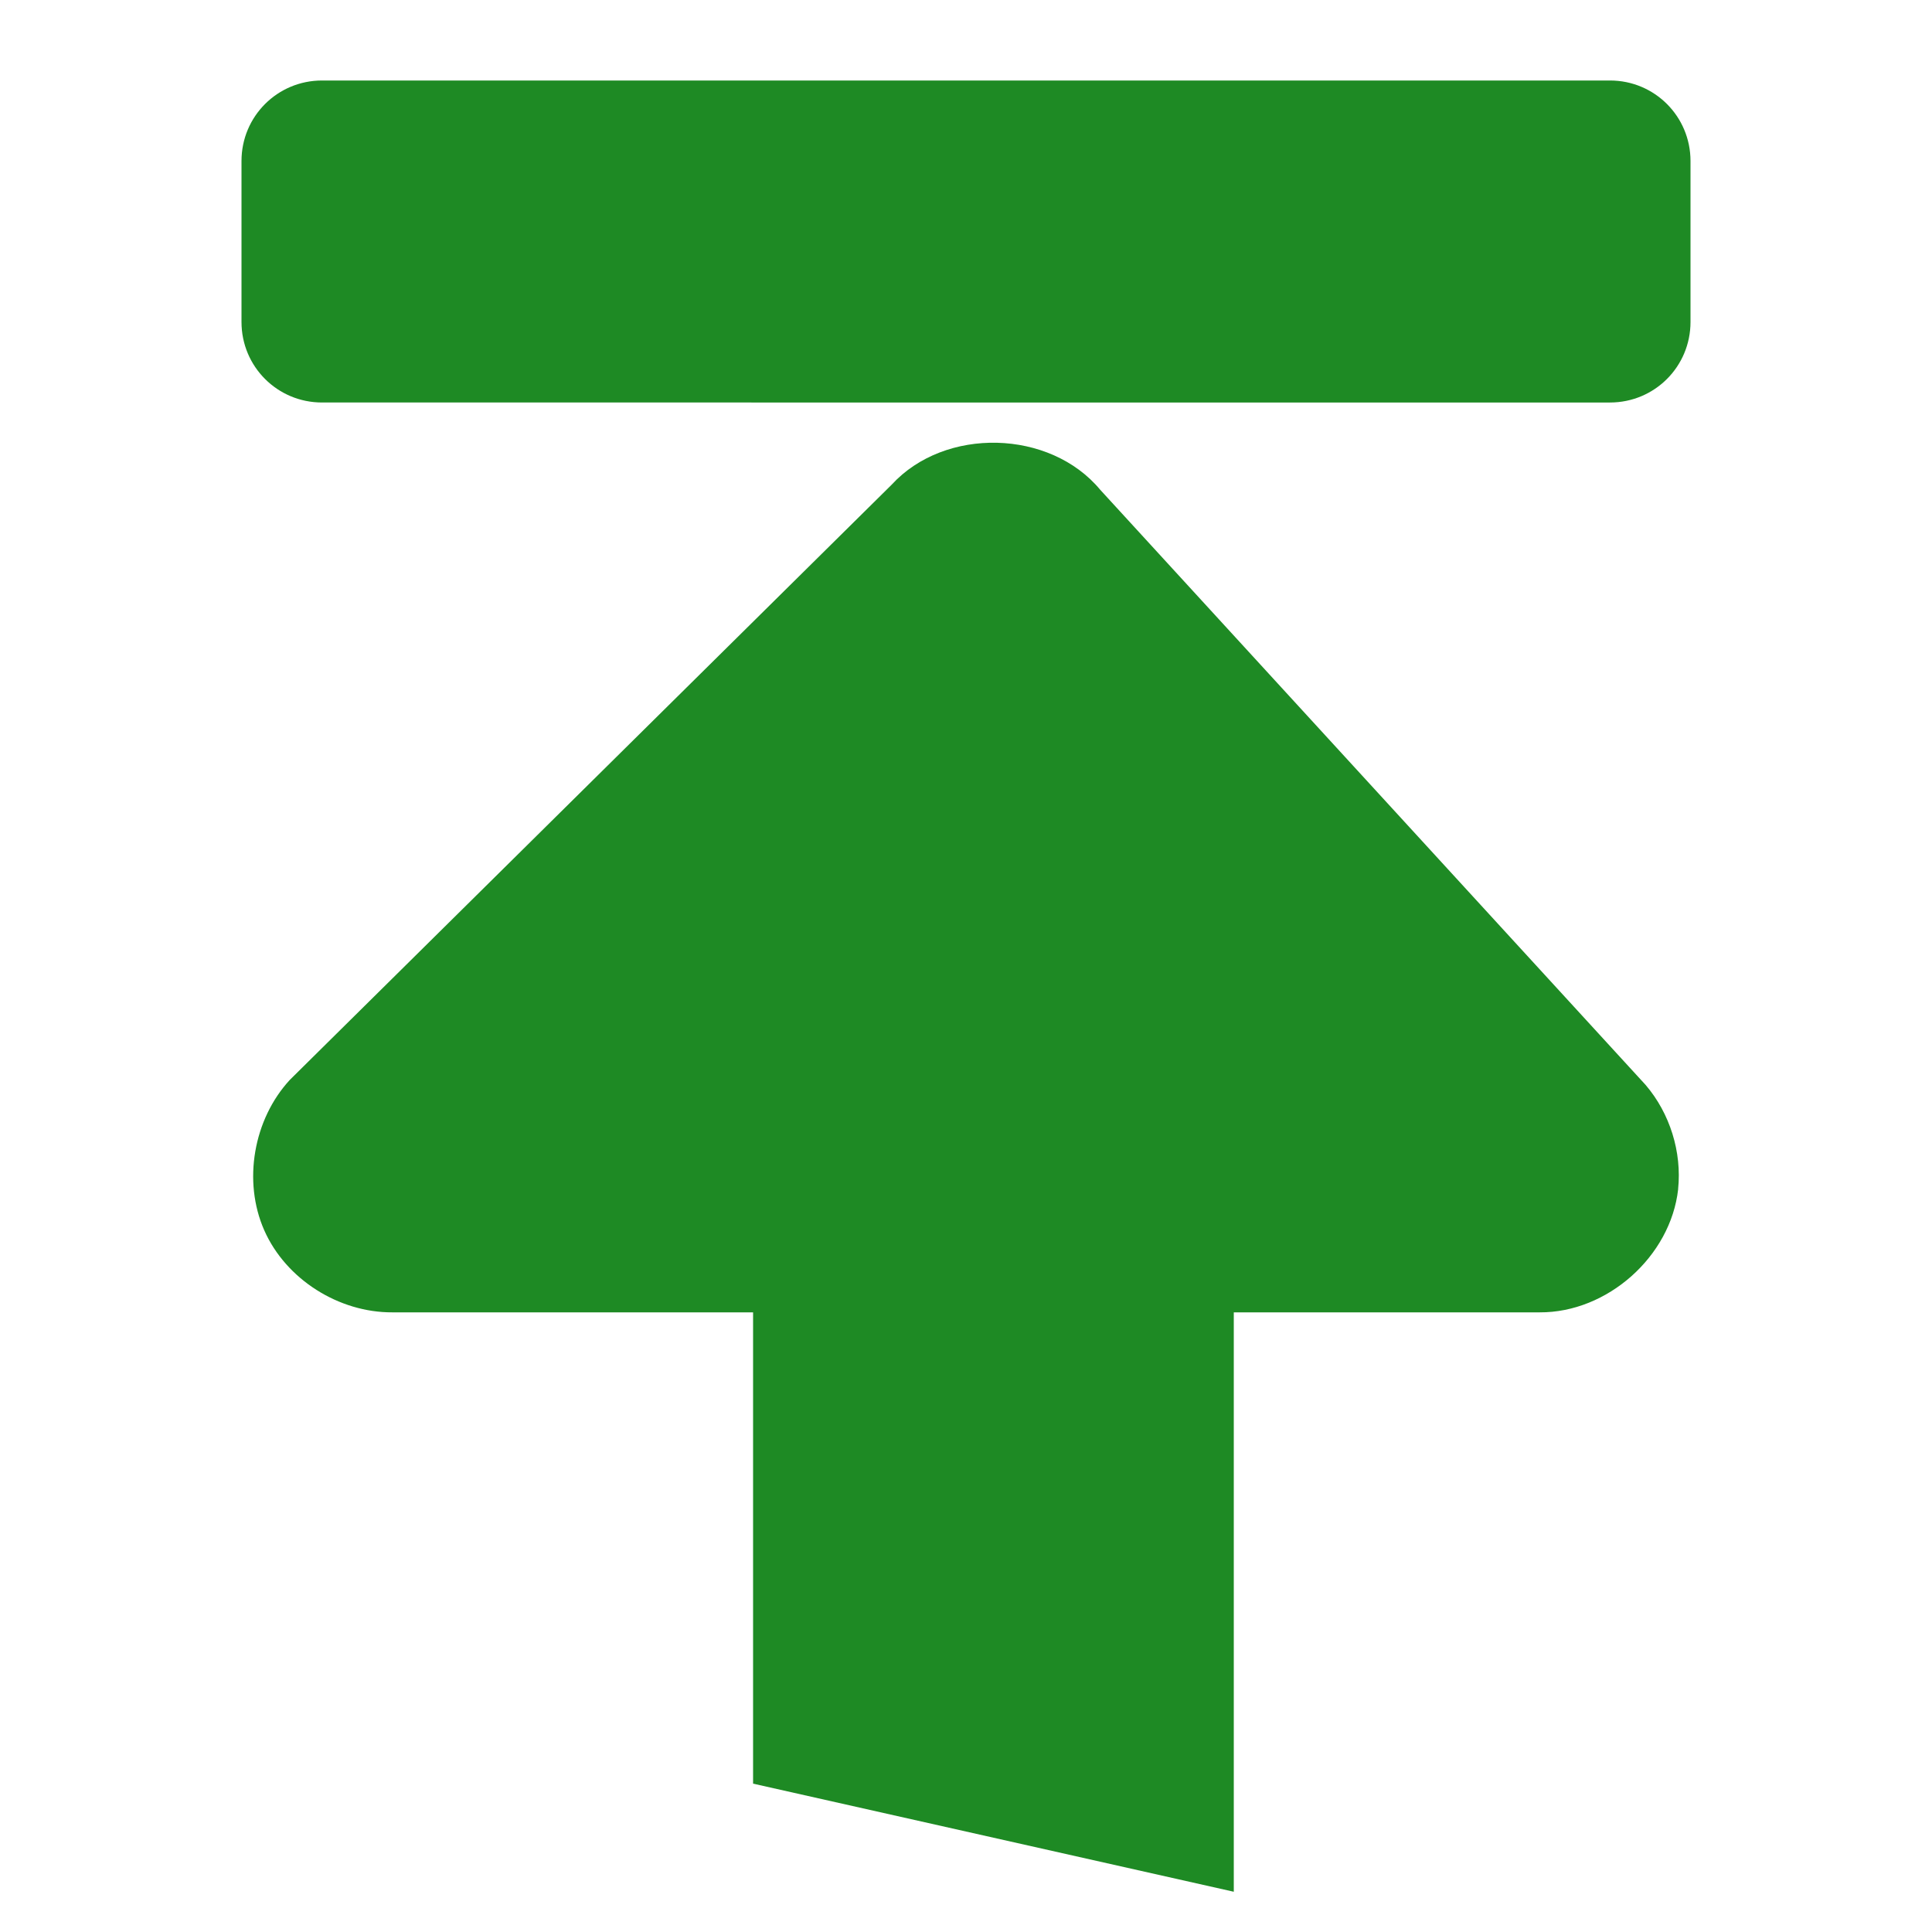 <svg width="48" version="1.0" xmlns="http://www.w3.org/2000/svg" height="48">
<g style="fill:#1e8a24;stroke:none">
<path style="stroke-width:1.526" id="path3591" d="m 41.693,29.547 c -0.187,1.67 -1.76,3.068 -3.441,3.058 h -7.599 v 14.395 l -11.943,-2.686 v -11.709 h -8.959 c -1.332,0.008 -2.648,-0.82 -3.186,-2.039 -0.538,-1.219 -0.267,-2.76 0.637,-3.738 l 14.951,-14.786 c 1.323,-1.442 3.932,-1.378 5.182,0.127 l 13.55,14.786 c 0.604,0.707 0.903,1.666 0.807,2.591 z "/>
<path style="fill-rule:evenodd;stroke-linejoin:round;stroke-linecap:round;stroke-width:2.391" id="rect812" d="M 6,8 V 4 C 6,2.892 6.892,2 8,2 h 32 c 1.108,0 2,0.892 2,2 v 4 c 0,1.108 -0.892,2 -2,2 H 8 C 6.892,10 6,9.108 6,8 Z"/>
</g>
</svg>
